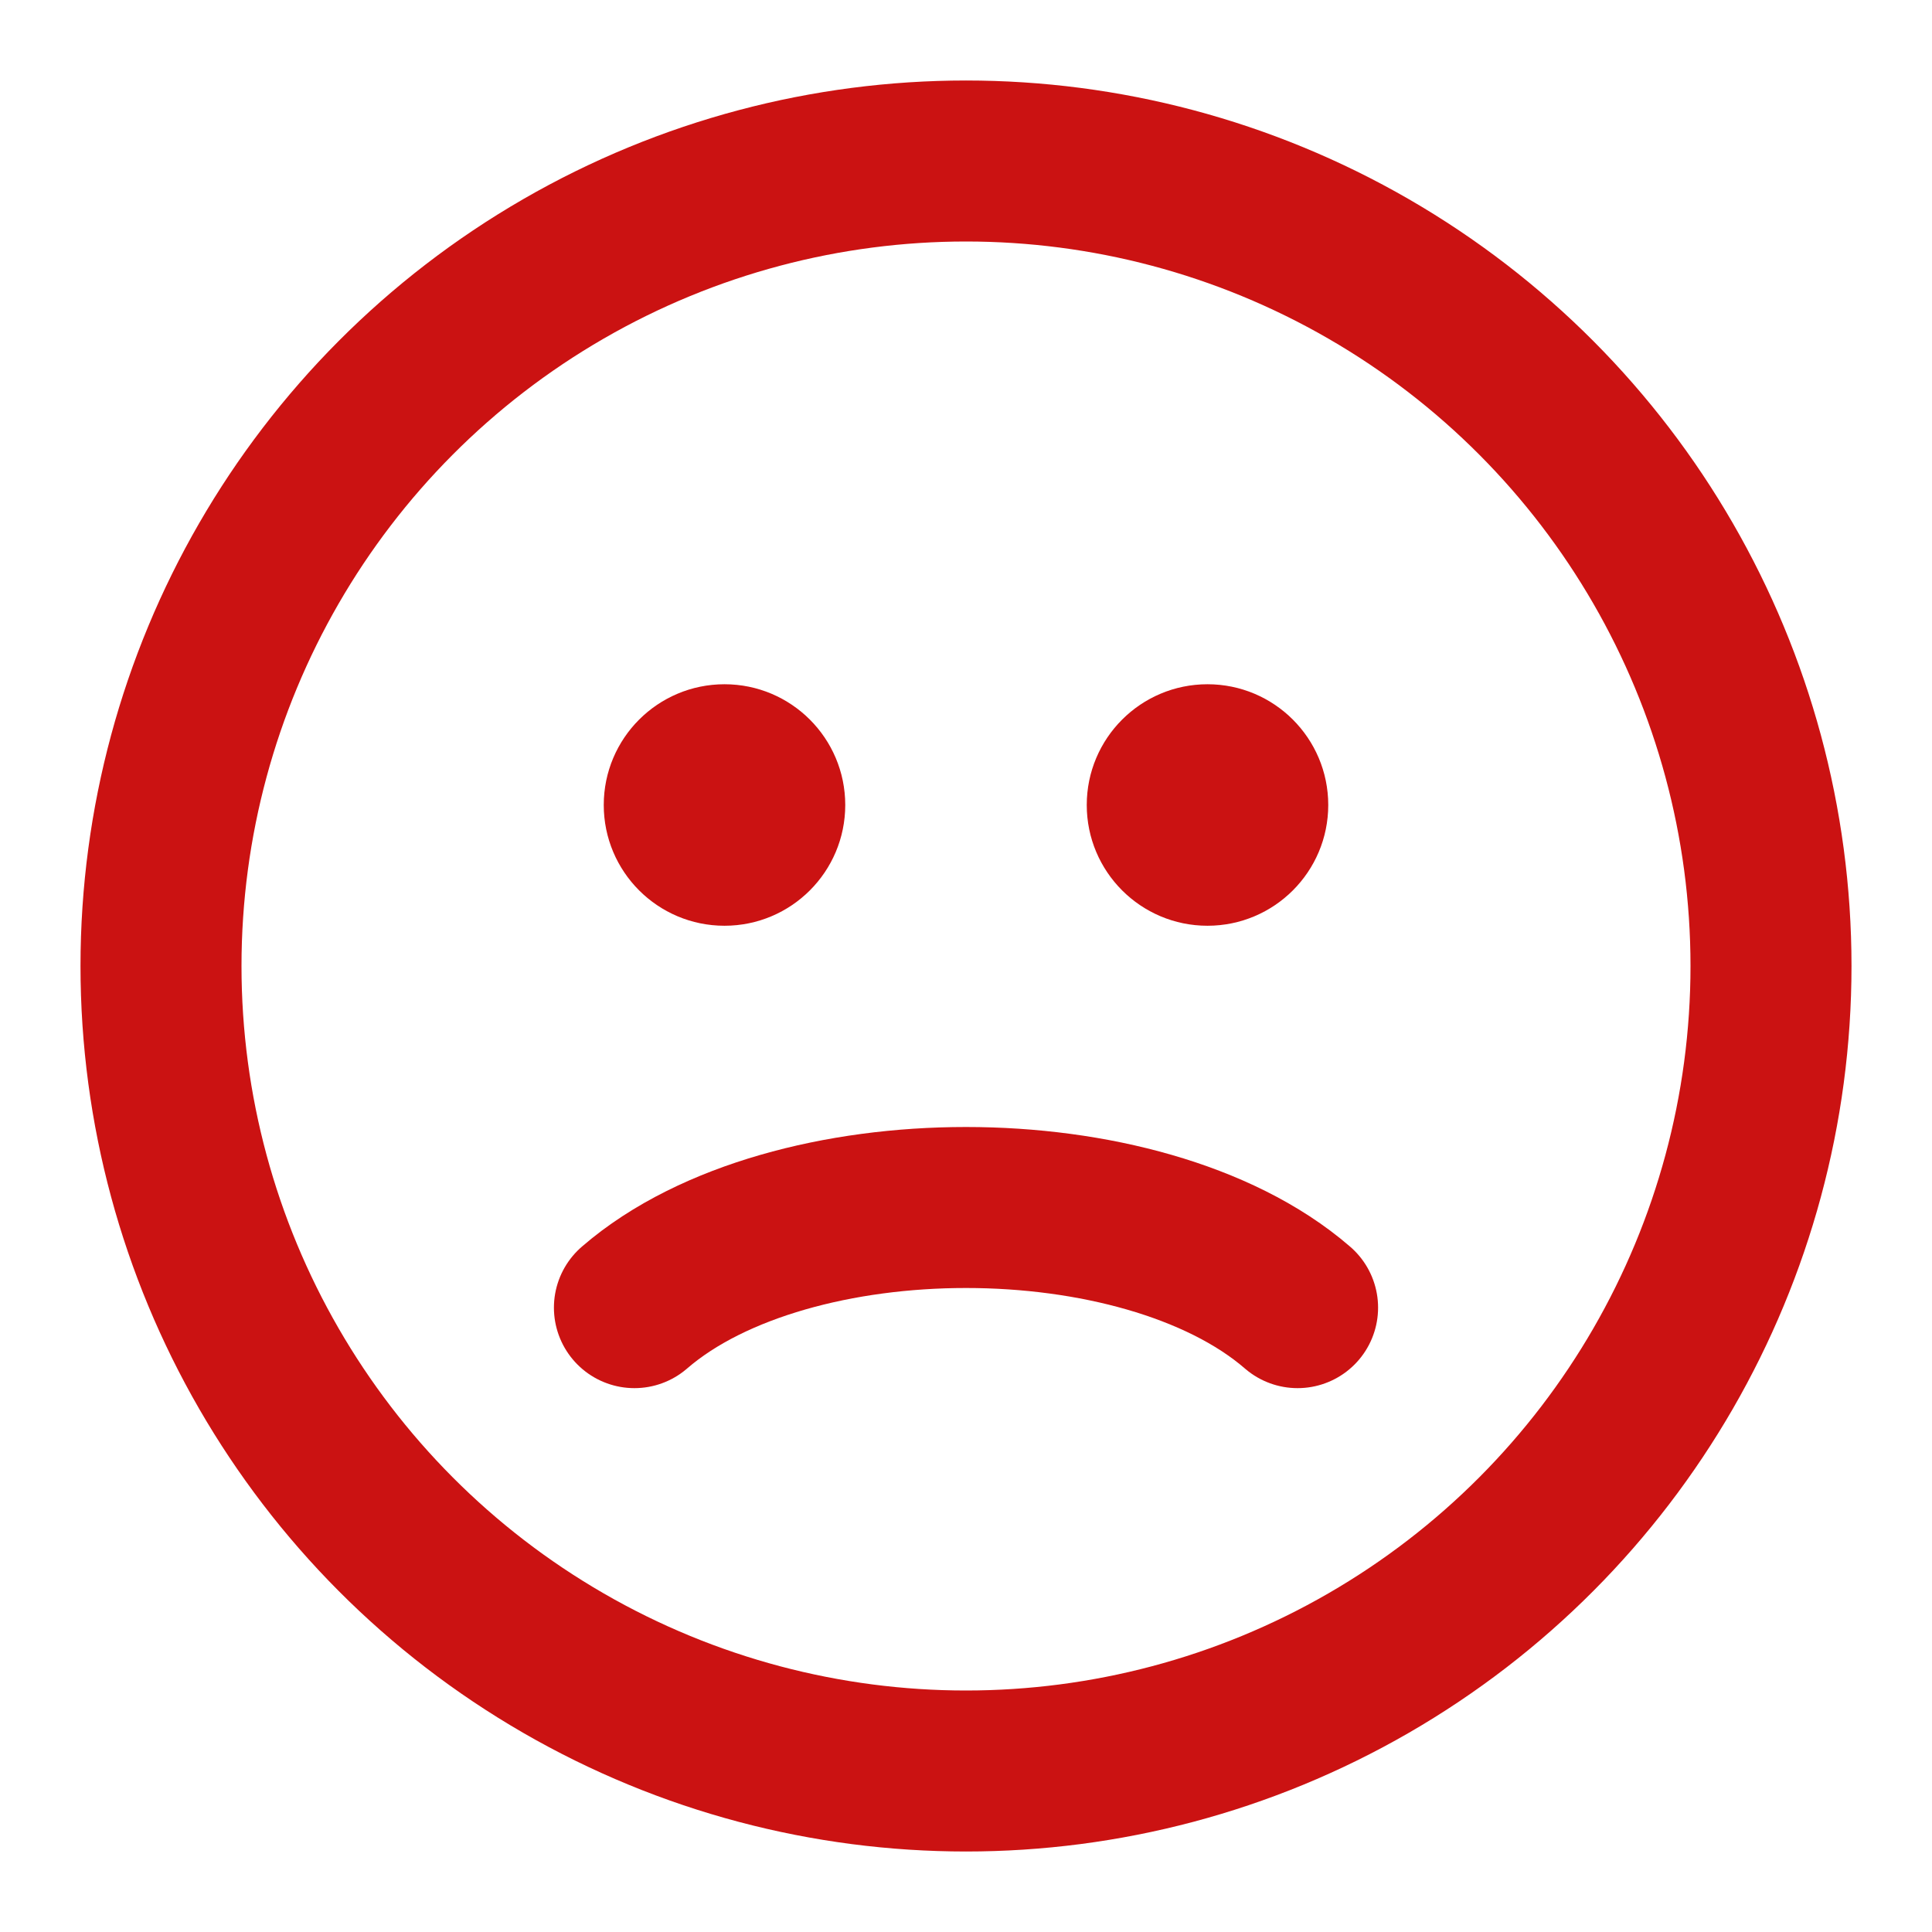 <svg width="24" height="24" viewBox="0 0 24 24" fill="none" xmlns="http://www.w3.org/2000/svg">
<g id="Sad">
<circle id="Ellipse 87" cx="12" cy="12" r="10" stroke="#CB1212" stroke-width="2" stroke-linecap="round"/>
<path id="Ellipse 90" d="M7.881 16.244C8.374 15.817 9.023 15.509 9.723 15.307C10.43 15.103 11.214 15 12 15C12.786 15 13.57 15.103 14.277 15.307C14.977 15.509 15.626 15.817 16.119 16.244" stroke="#CB1212" stroke-width="2" stroke-linecap="round"/>
<circle id="Ellipse 88" cx="9" cy="10" r="1.25" fill="#CB1212" stroke="#CB1212" stroke-width="0.5" stroke-linecap="round"/>
<circle id="Ellipse 89" cx="15" cy="10" r="1.25" fill="#CB1212" stroke="#CB1212" stroke-width="0.5" stroke-linecap="round"/>
</g>
</svg>
